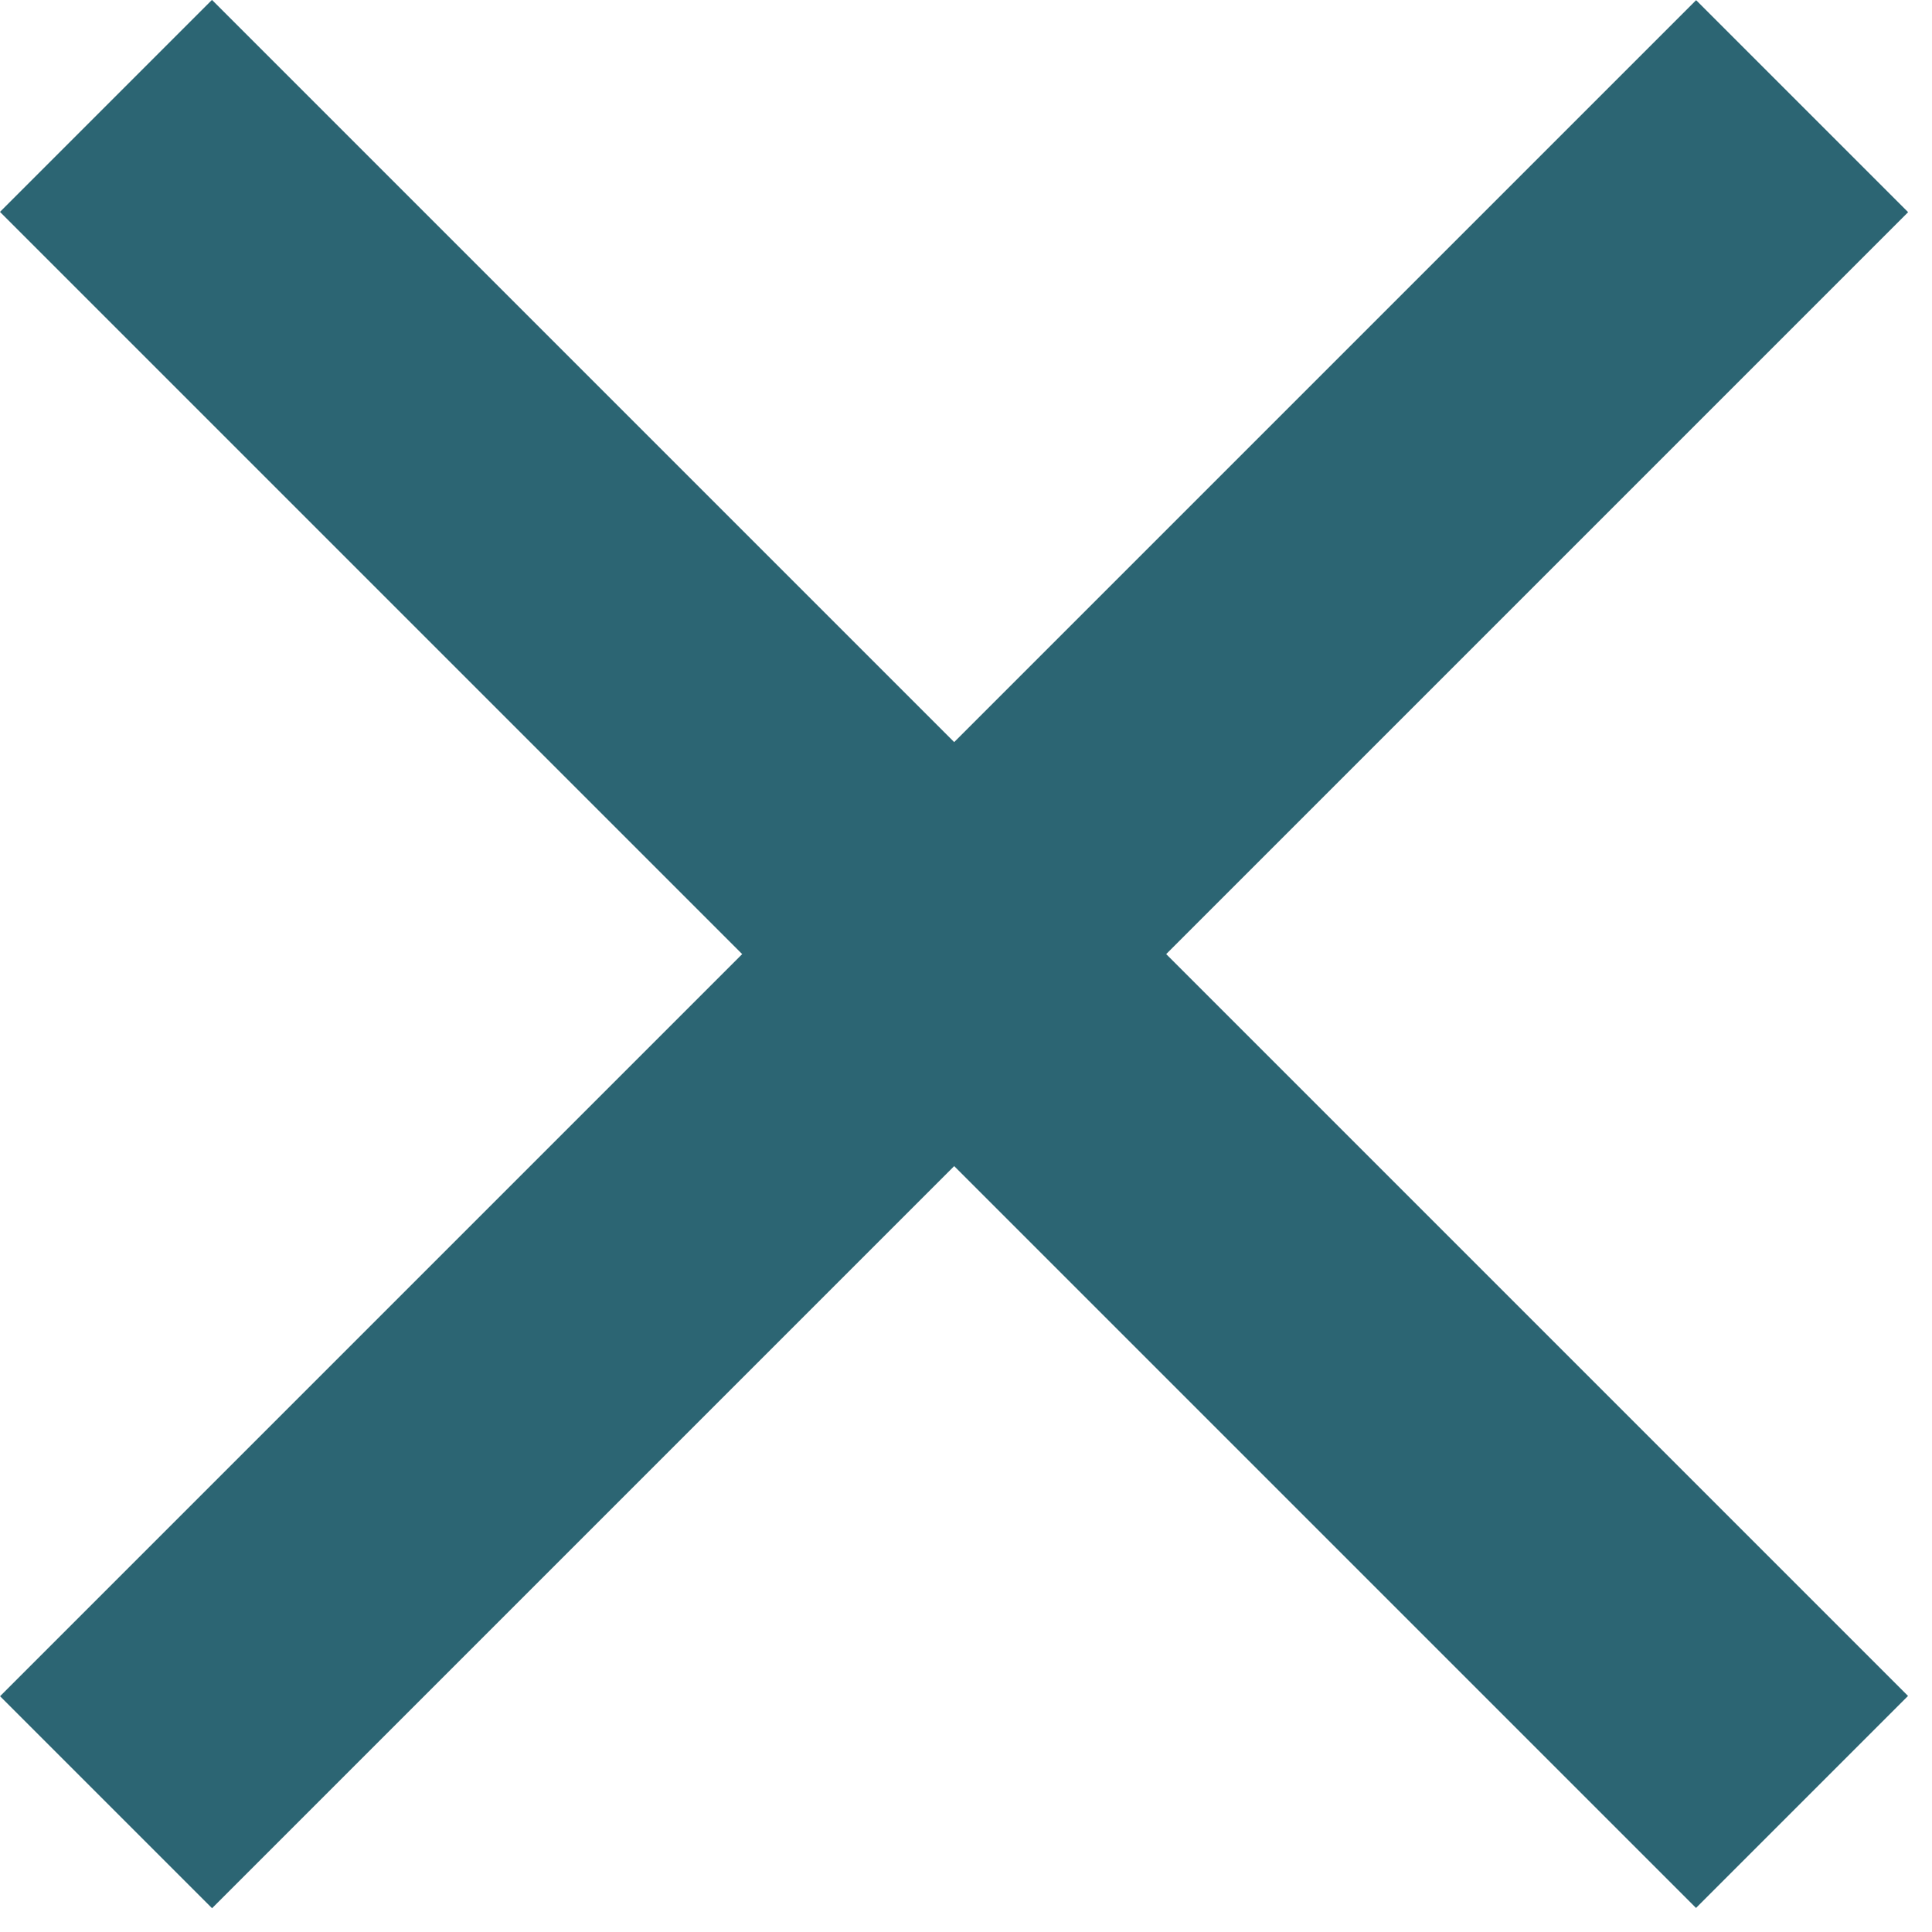 <svg width="22" height="22" viewBox="0 0 22 22" fill="none" xmlns="http://www.w3.org/2000/svg">
<rect x="19.314" y="0.002" width="3.414" height="27.313" transform="rotate(45 19.314 0.002)" fill="#2C6573"/>
<rect x="21.727" y="19.312" width="3.414" height="27.313" transform="rotate(135 21.727 19.312)" fill="#2C6573"/>
</svg>
